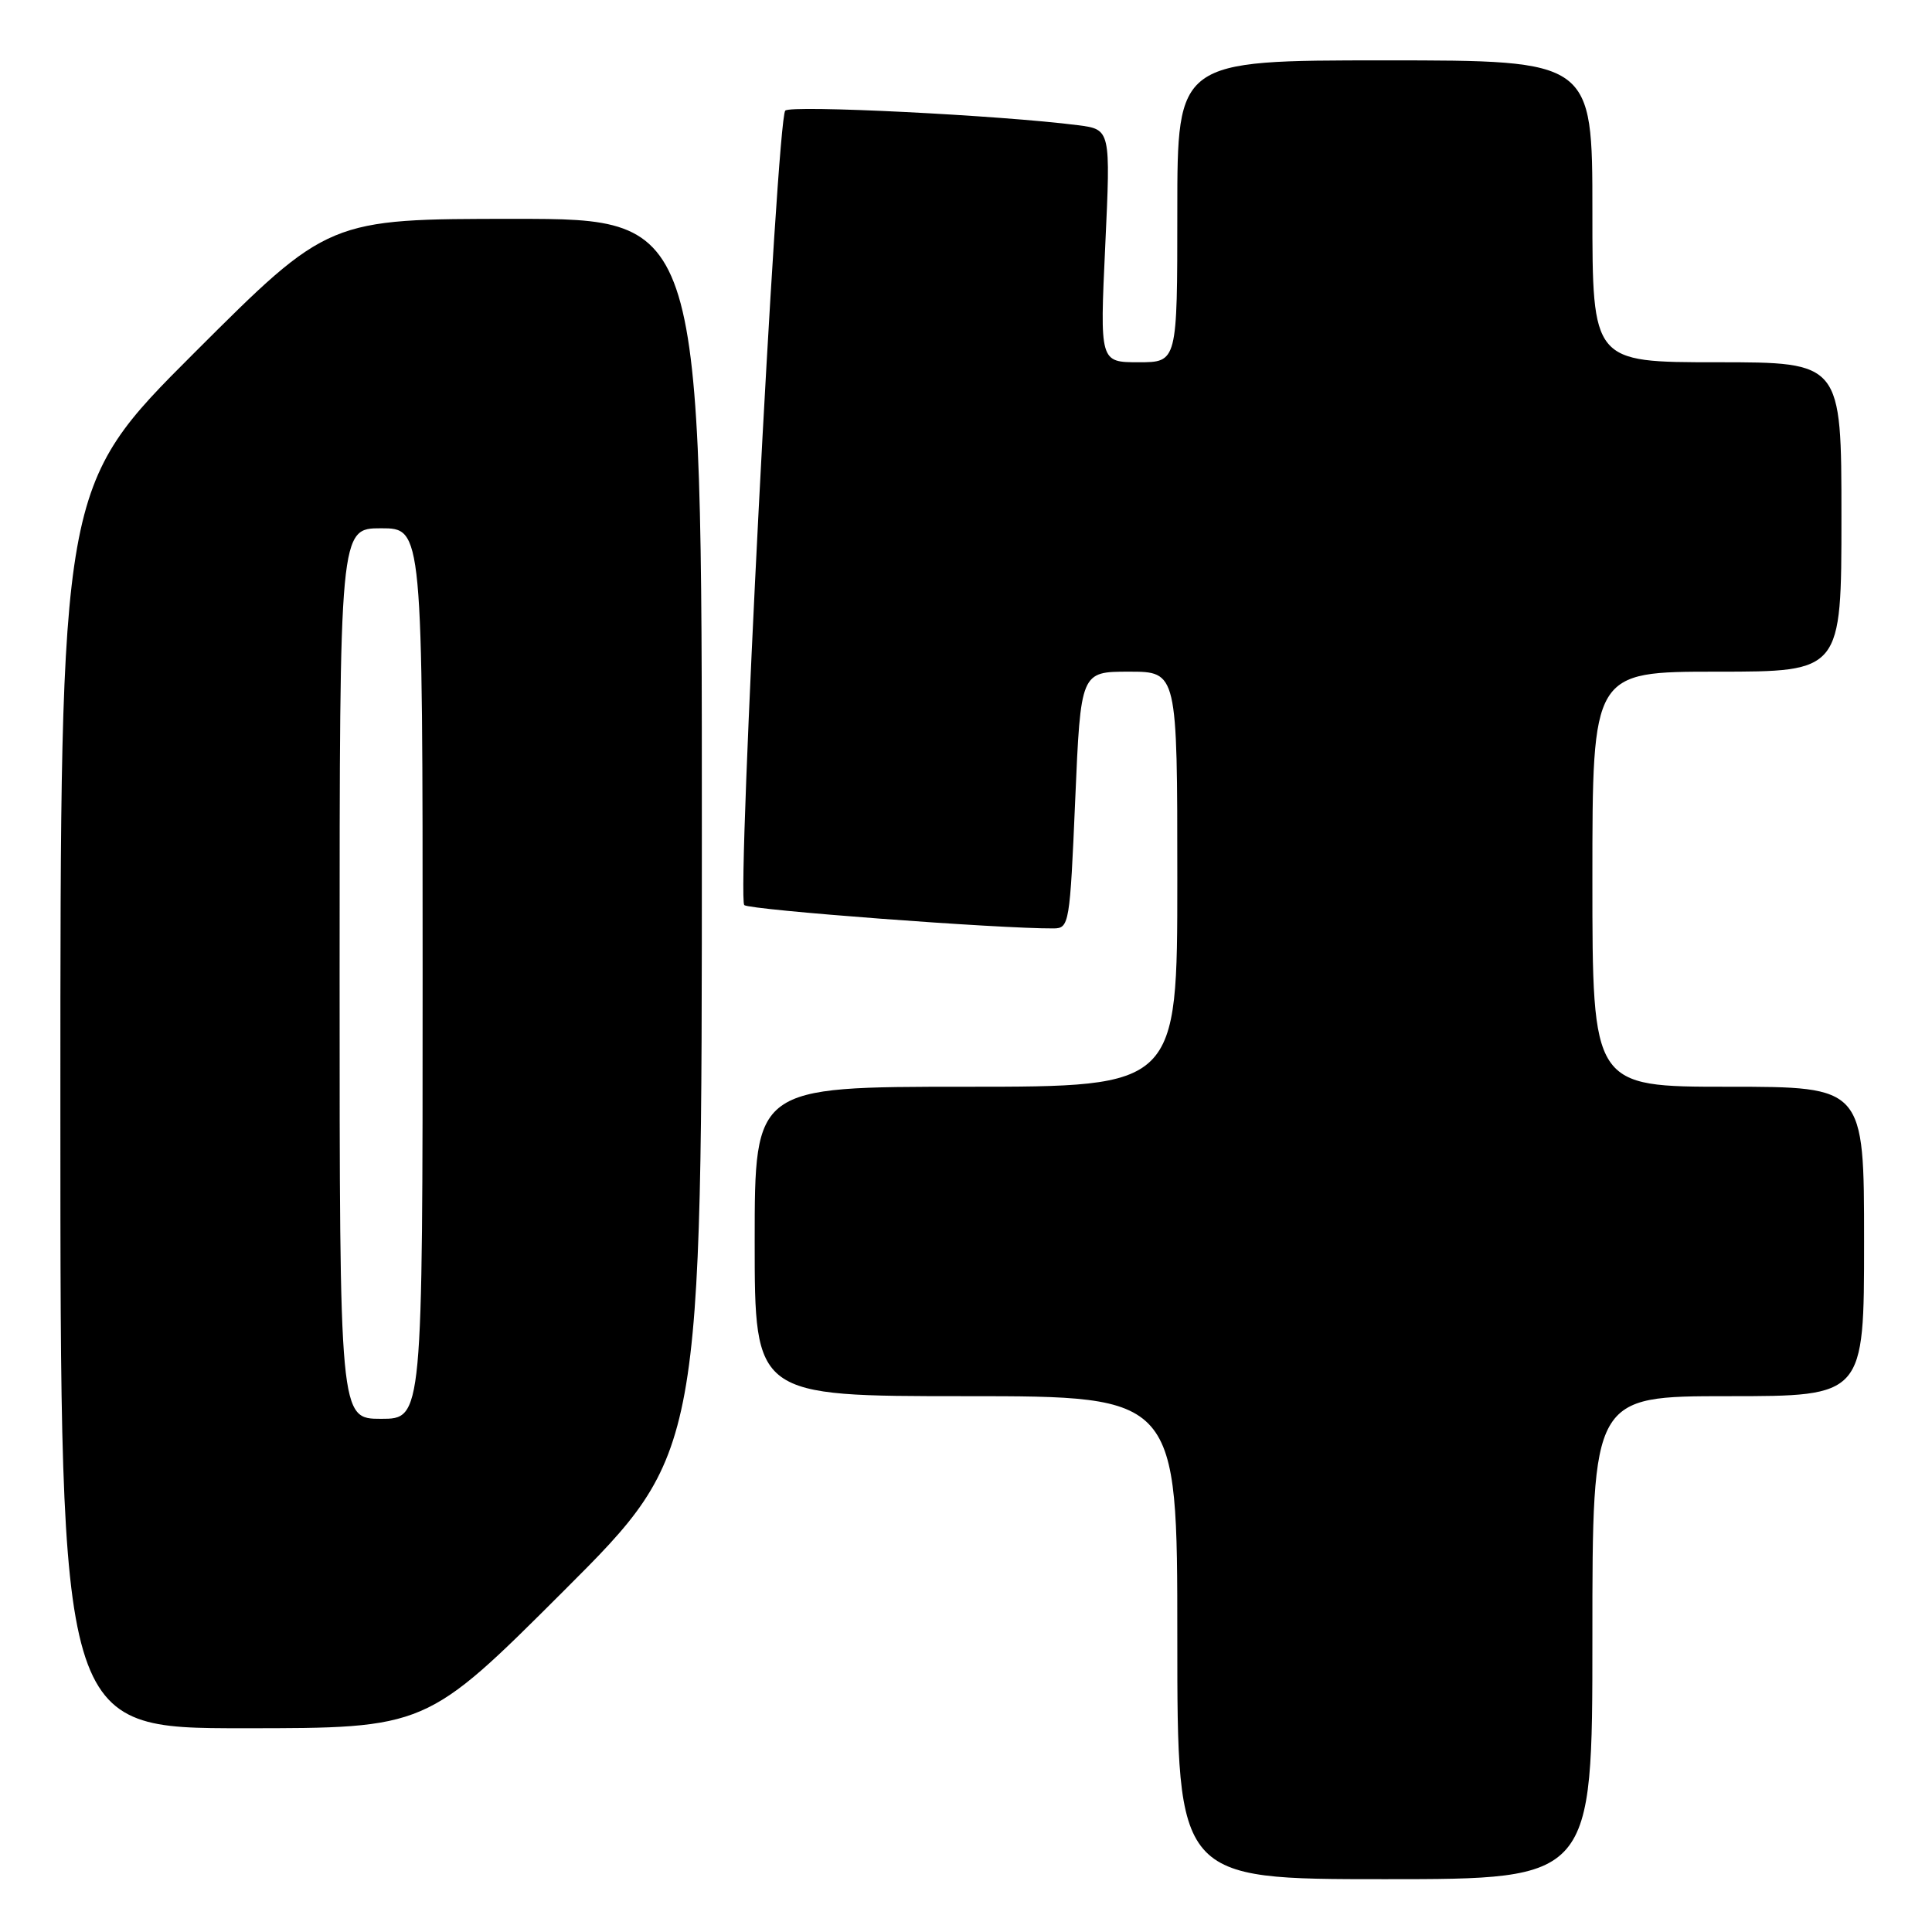 <?xml version="1.0" encoding="UTF-8" standalone="no"?>
<!DOCTYPE svg PUBLIC "-//W3C//DTD SVG 1.1//EN" "http://www.w3.org/Graphics/SVG/1.1/DTD/svg11.dtd" >
<svg xmlns="http://www.w3.org/2000/svg" xmlns:xlink="http://www.w3.org/1999/xlink" version="1.1" viewBox="0 0 256 256">
 <g >
 <path fill="currentColor"
d=" M 211.00 217.00 C 211.00 185.00 211.00 185.00 229.00 185.00 C 247.00 185.00 247.00 185.00 247.00 164.50 C 247.00 144.00 247.00 144.00 229.00 144.00 C 211.00 144.00 211.00 144.00 211.00 116.50 C 211.00 89.00 211.00 89.00 227.50 89.00 C 244.00 89.00 244.00 89.00 244.00 68.50 C 244.00 48.00 244.00 48.00 227.50 48.00 C 211.00 48.00 211.00 48.00 211.00 28.00 C 211.00 8.00 211.00 8.00 183.50 8.00 C 156.00 8.00 156.00 8.00 156.00 28.00 C 156.00 48.00 156.00 48.00 150.87 48.00 C 145.73 48.00 145.73 48.00 146.45 32.57 C 147.17 17.15 147.17 17.15 142.83 16.59 C 132.66 15.28 104.72 13.88 104.05 14.66 C 102.92 15.95 97.61 119.02 98.62 119.93 C 99.35 120.57 132.43 123.07 139.62 123.02 C 141.67 123.00 141.77 122.42 142.47 106.00 C 143.20 89.00 143.20 89.00 149.60 89.00 C 156.00 89.00 156.00 89.00 156.00 116.50 C 156.00 144.00 156.00 144.00 128.00 144.00 C 100.00 144.00 100.00 144.00 100.00 164.50 C 100.00 185.00 100.00 185.00 128.00 185.00 C 156.00 185.00 156.00 185.00 156.00 217.00 C 156.00 249.00 156.00 249.00 183.50 249.00 C 211.00 249.00 211.00 249.00 211.00 217.00 Z  M 74.74 210.76 C 93.00 192.52 93.00 192.52 93.00 110.76 C 93.00 29.00 93.00 29.00 68.26 29.00 C 43.52 29.00 43.52 29.00 25.76 46.74 C 8.00 64.48 8.00 64.48 8.00 146.74 C 8.00 229.00 8.00 229.00 32.24 229.00 C 56.48 229.00 56.48 229.00 74.74 210.76 Z  M 45.00 129.00 C 45.00 70.00 45.00 70.00 50.50 70.00 C 56.00 70.00 56.00 70.00 56.00 129.00 C 56.00 188.00 56.00 188.00 50.50 188.00 C 45.00 188.00 45.00 188.00 45.00 129.00 Z "/>
</g>
</svg>